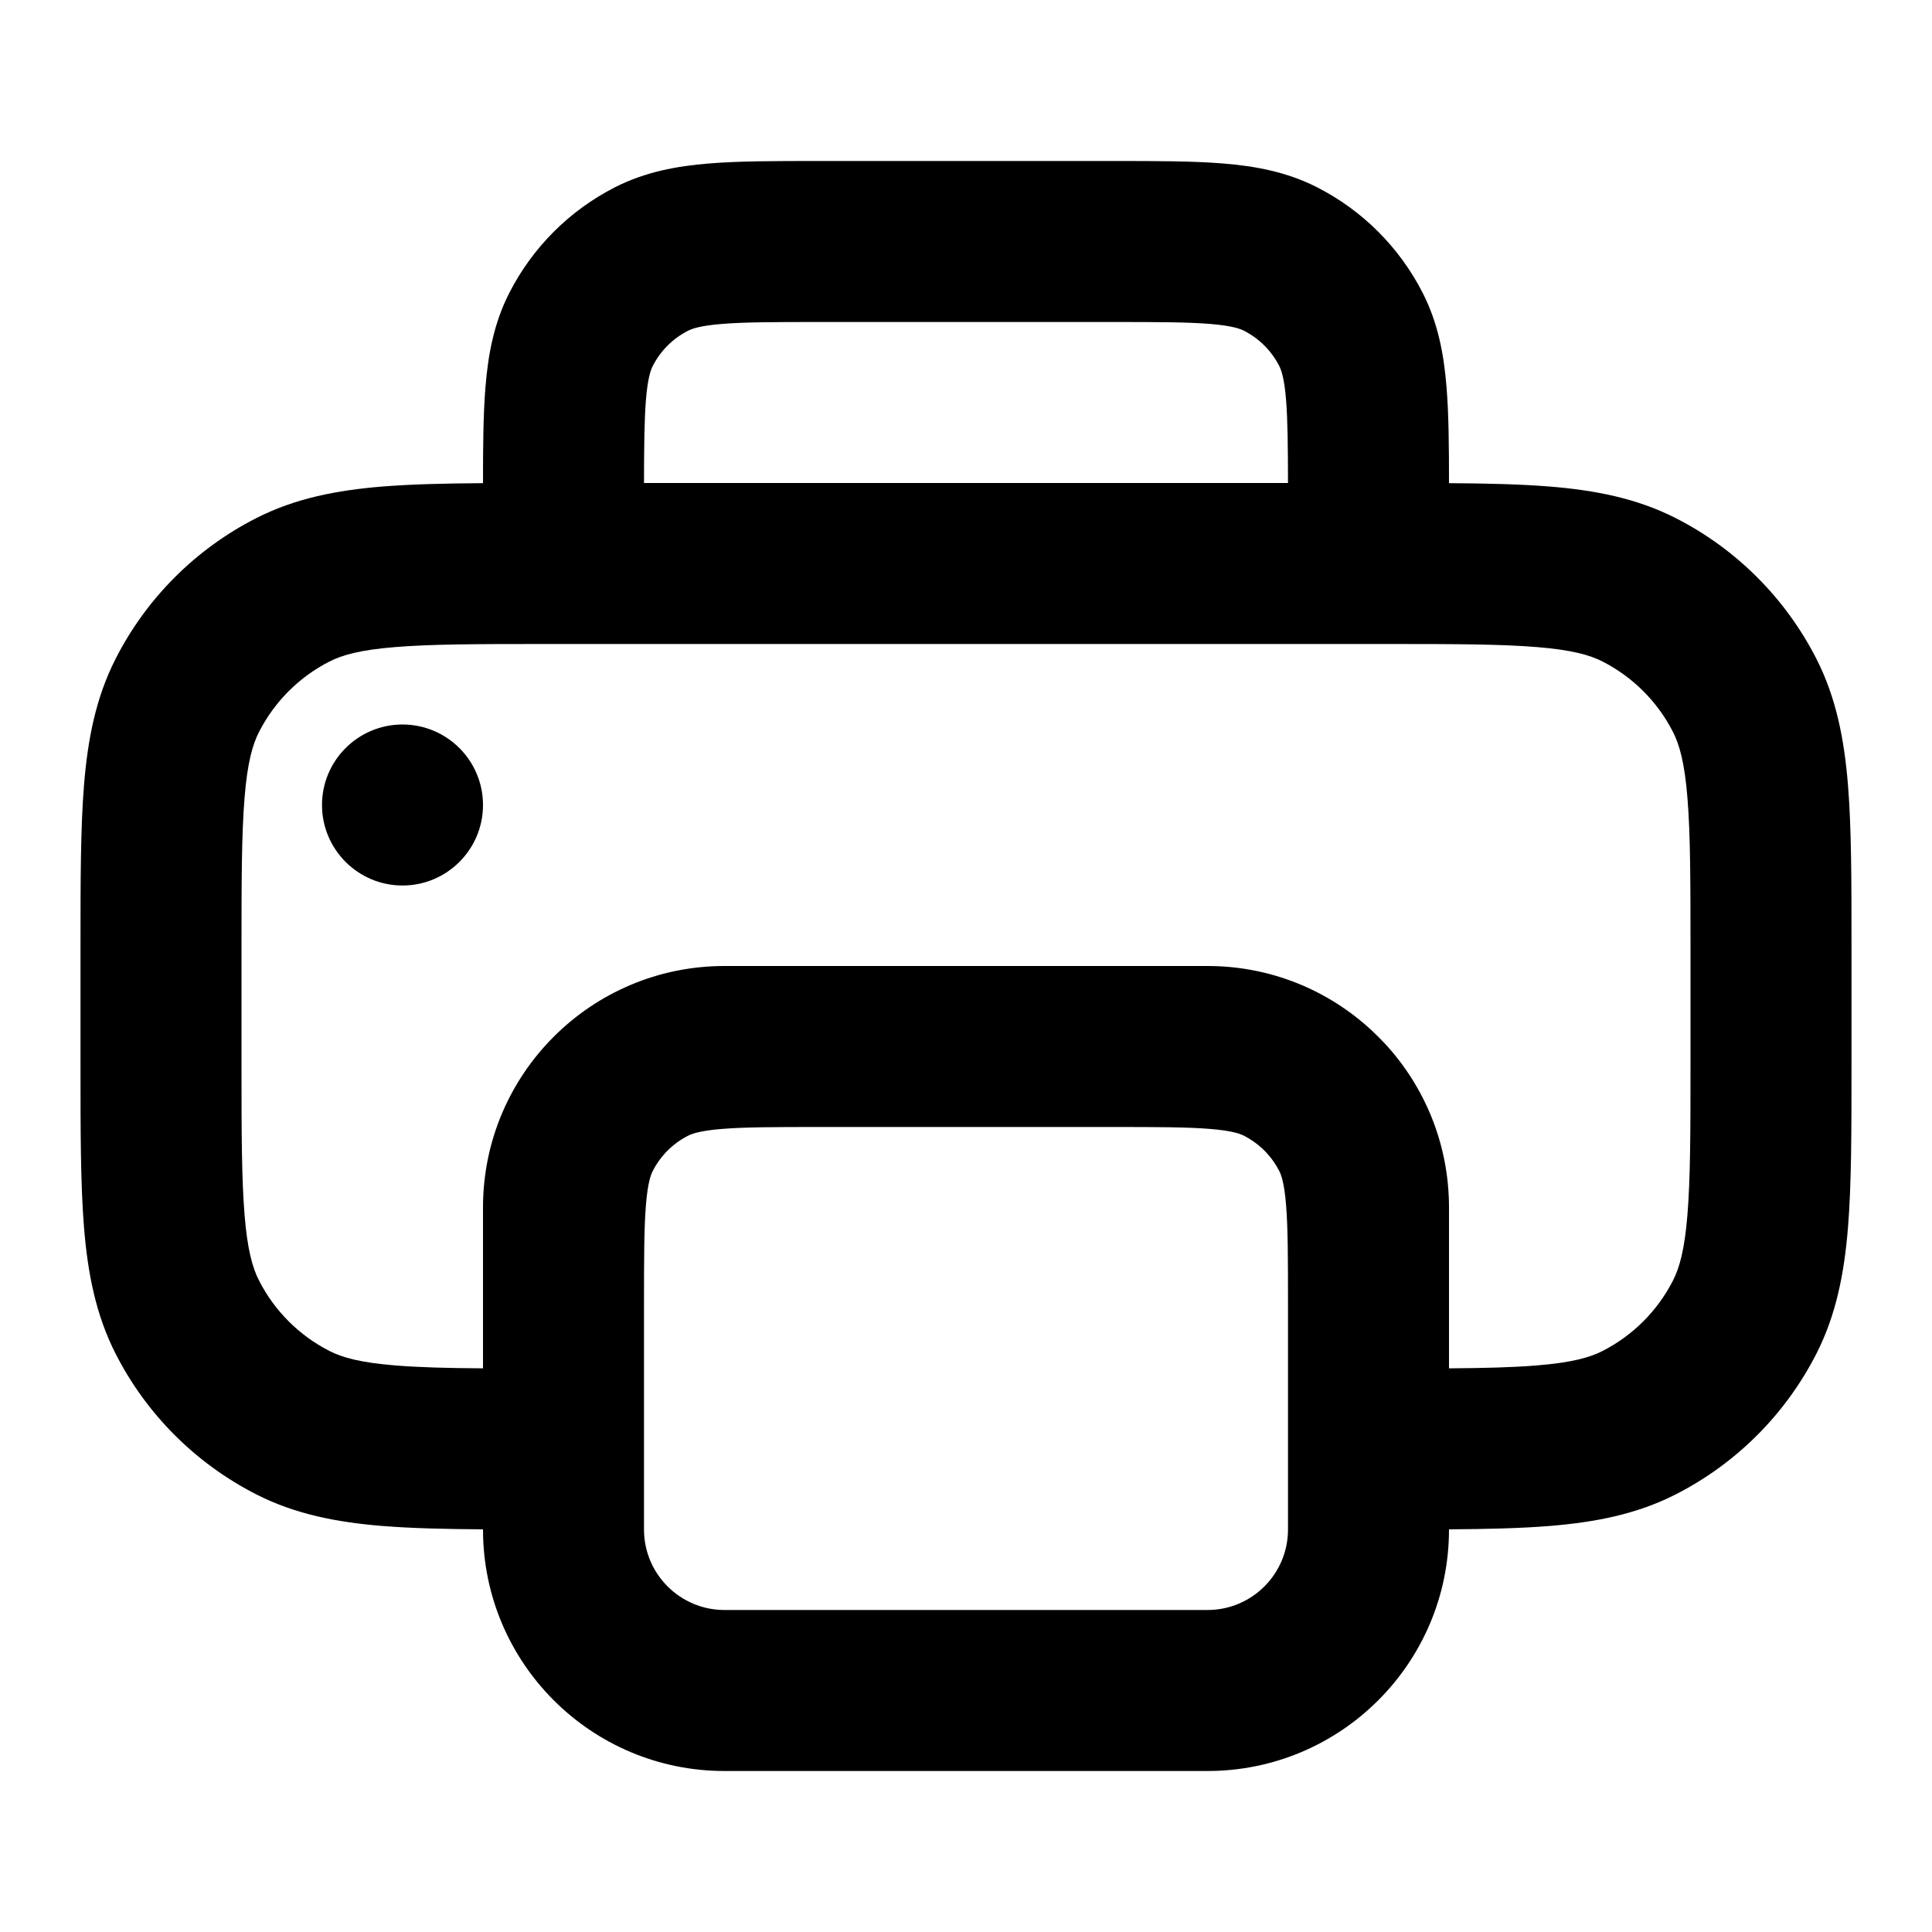 <svg width="24" height="24" viewBox="0 0 24 24" fill="none" xmlns="http://www.w3.org/2000/svg">
<path d="M5 11C5.552 11 6 10.552 6 10C6 9.448 5.552 9 5 9C4.448 9 4 9.448 4 10C4 10.552 4.448 11 5 11Z" fill="black"/>
<path fill-rule="evenodd" clip-rule="evenodd" d="M4.748 6.044C5.109 6.015 5.525 6.005 6 6.002C6 5.542 6.003 5.141 6.031 4.805C6.063 4.41 6.134 4.016 6.327 3.638C6.615 3.074 7.074 2.615 7.638 2.327C8.016 2.134 8.41 2.063 8.805 2.031C9.18 2 9.634 2 10.162 2L13.838 2C14.366 2 14.82 2 15.195 2.031C15.59 2.063 15.984 2.134 16.362 2.327C16.927 2.615 17.385 3.074 17.673 3.638C17.866 4.016 17.937 4.41 17.969 4.805C17.997 5.141 18 5.542 18 6.002C18.475 6.005 18.891 6.015 19.252 6.044C19.814 6.09 20.331 6.189 20.816 6.436C21.569 6.819 22.18 7.431 22.564 8.184C22.811 8.669 22.91 9.186 22.956 9.748C23 10.289 23 10.954 23 11.759V13.241C23 14.046 23 14.711 22.956 15.252C22.91 15.814 22.811 16.331 22.564 16.816C22.18 17.569 21.569 18.18 20.816 18.564C20.331 18.811 19.814 18.91 19.252 18.956C18.891 18.985 18.476 18.995 18 18.998V19C18 20.657 16.657 22 15 22L9 22C7.343 22 6 20.657 6 19V18.998C5.525 18.995 5.109 18.985 4.748 18.956C4.186 18.91 3.669 18.811 3.184 18.564C2.431 18.18 1.819 17.569 1.436 16.816C1.189 16.331 1.09 15.814 1.044 15.252C1 14.711 1 14.046 1 13.241L1 11.759C1 10.954 1 10.289 1.044 9.748C1.09 9.186 1.189 8.669 1.436 8.184C1.819 7.431 2.431 6.819 3.184 6.436C3.669 6.189 4.186 6.09 4.748 6.044ZM3.218 15.908C3.138 15.752 3.073 15.527 3.038 15.089C3.001 14.639 3 14.057 3 13.2V11.8C3 10.943 3.001 10.361 3.038 9.911C3.073 9.473 3.138 9.248 3.218 9.092C3.41 8.716 3.716 8.41 4.092 8.218C4.248 8.138 4.473 8.073 4.911 8.038C5.35 8.002 5.915 8 6.738 8L17.262 8C18.085 8 18.65 8.002 19.089 8.038C19.527 8.073 19.752 8.138 19.908 8.218C20.284 8.41 20.59 8.716 20.782 9.092C20.862 9.248 20.927 9.473 20.962 9.911C20.999 10.361 21 10.943 21 11.8V13.2C21 14.057 20.999 14.639 20.962 15.089C20.927 15.527 20.862 15.752 20.782 15.908C20.59 16.284 20.284 16.59 19.908 16.782C19.752 16.862 19.527 16.927 19.089 16.962C18.795 16.986 18.445 16.995 18 16.998V15C18 14.214 17.698 13.498 17.203 12.963C17.149 12.905 17.092 12.849 17.034 12.795C16.499 12.301 15.785 12 15 12H9C7.343 12 6 13.343 6 15L6 16.998C5.554 16.995 5.205 16.986 4.911 16.962C4.473 16.927 4.248 16.862 4.092 16.782C3.716 16.59 3.41 16.284 3.218 15.908ZM16 6L8 6C8.001 5.535 8.004 5.217 8.024 4.968C8.046 4.696 8.084 4.595 8.109 4.546C8.205 4.358 8.358 4.205 8.546 4.109C8.595 4.084 8.696 4.046 8.968 4.024C9.251 4.001 9.623 4 10.2 4L13.8 4C14.377 4 14.749 4.001 15.032 4.024C15.304 4.046 15.405 4.084 15.454 4.109C15.642 4.205 15.795 4.358 15.891 4.546C15.916 4.595 15.954 4.696 15.976 4.968C15.996 5.217 15.999 5.535 16 6ZM8 19C8 19.552 8.448 20 9 20H15C15.552 20 16 19.552 16 19V16.2C16 15.623 15.999 15.251 15.976 14.968C15.954 14.696 15.916 14.595 15.891 14.546C15.851 14.467 15.801 14.395 15.742 14.33C15.722 14.308 15.701 14.286 15.679 14.266C15.612 14.204 15.536 14.151 15.454 14.109C15.405 14.084 15.304 14.046 15.032 14.024C14.752 14.001 14.386 14 13.821 14H10.189C9.619 14 9.249 14.001 8.968 14.024C8.696 14.046 8.595 14.084 8.546 14.109C8.358 14.205 8.205 14.358 8.109 14.546C8.084 14.595 8.046 14.696 8.024 14.968C8.001 15.251 8 15.623 8 16.2L8 19Z" fill="black"/>
</svg>
